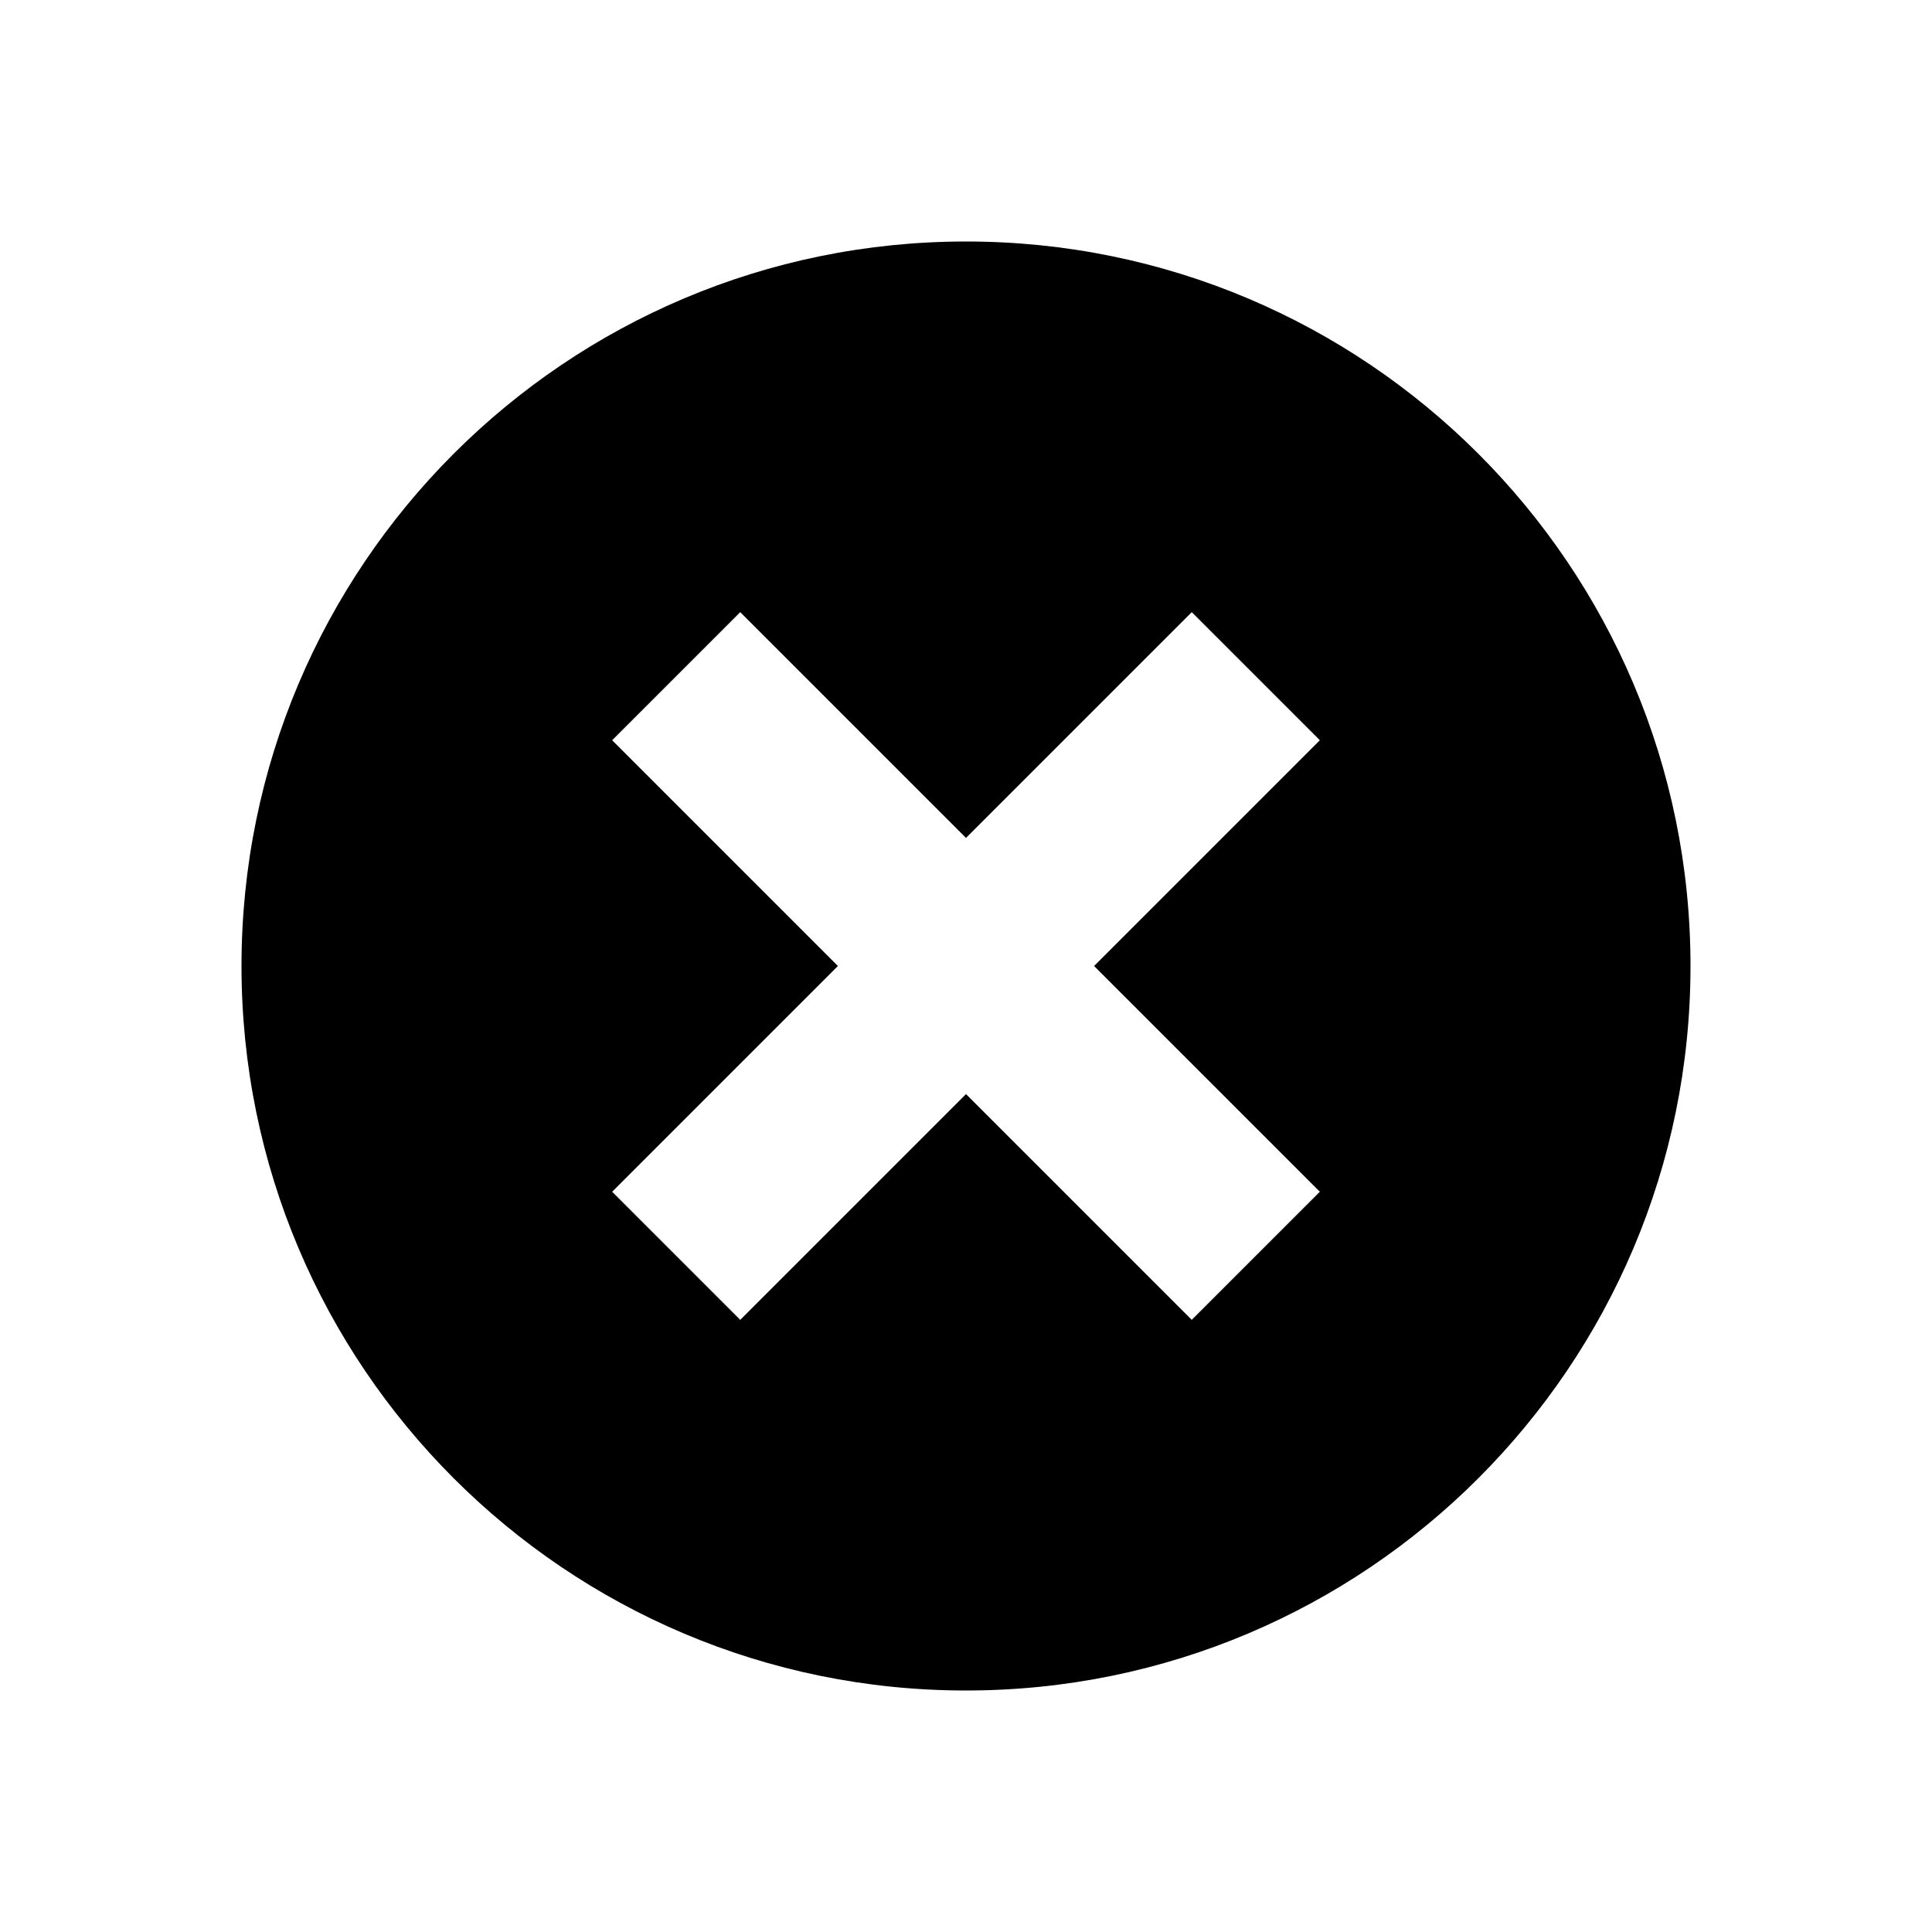 <svg viewBox="0 0 20 20" fill="none" xmlns="http://www.w3.org/2000/svg">
<path fill-rule="evenodd" clip-rule="evenodd" d="M10 17.5C14.142 17.5 17.5 14.142 17.5 10C17.5 5.858 14.142 2.5 10 2.5C5.858 2.5 2.5 5.858 2.5 10C2.5 14.142 5.858 17.5 10 17.5ZM6.337 12.337L8.674 10L6.337 7.663L7.663 6.337L10 8.674L12.337 6.337L13.663 7.663L11.326 10L13.663 12.337L12.337 13.663L10 11.326L7.663 13.663L6.337 12.337Z" fill="currentColor"/>
</svg>
